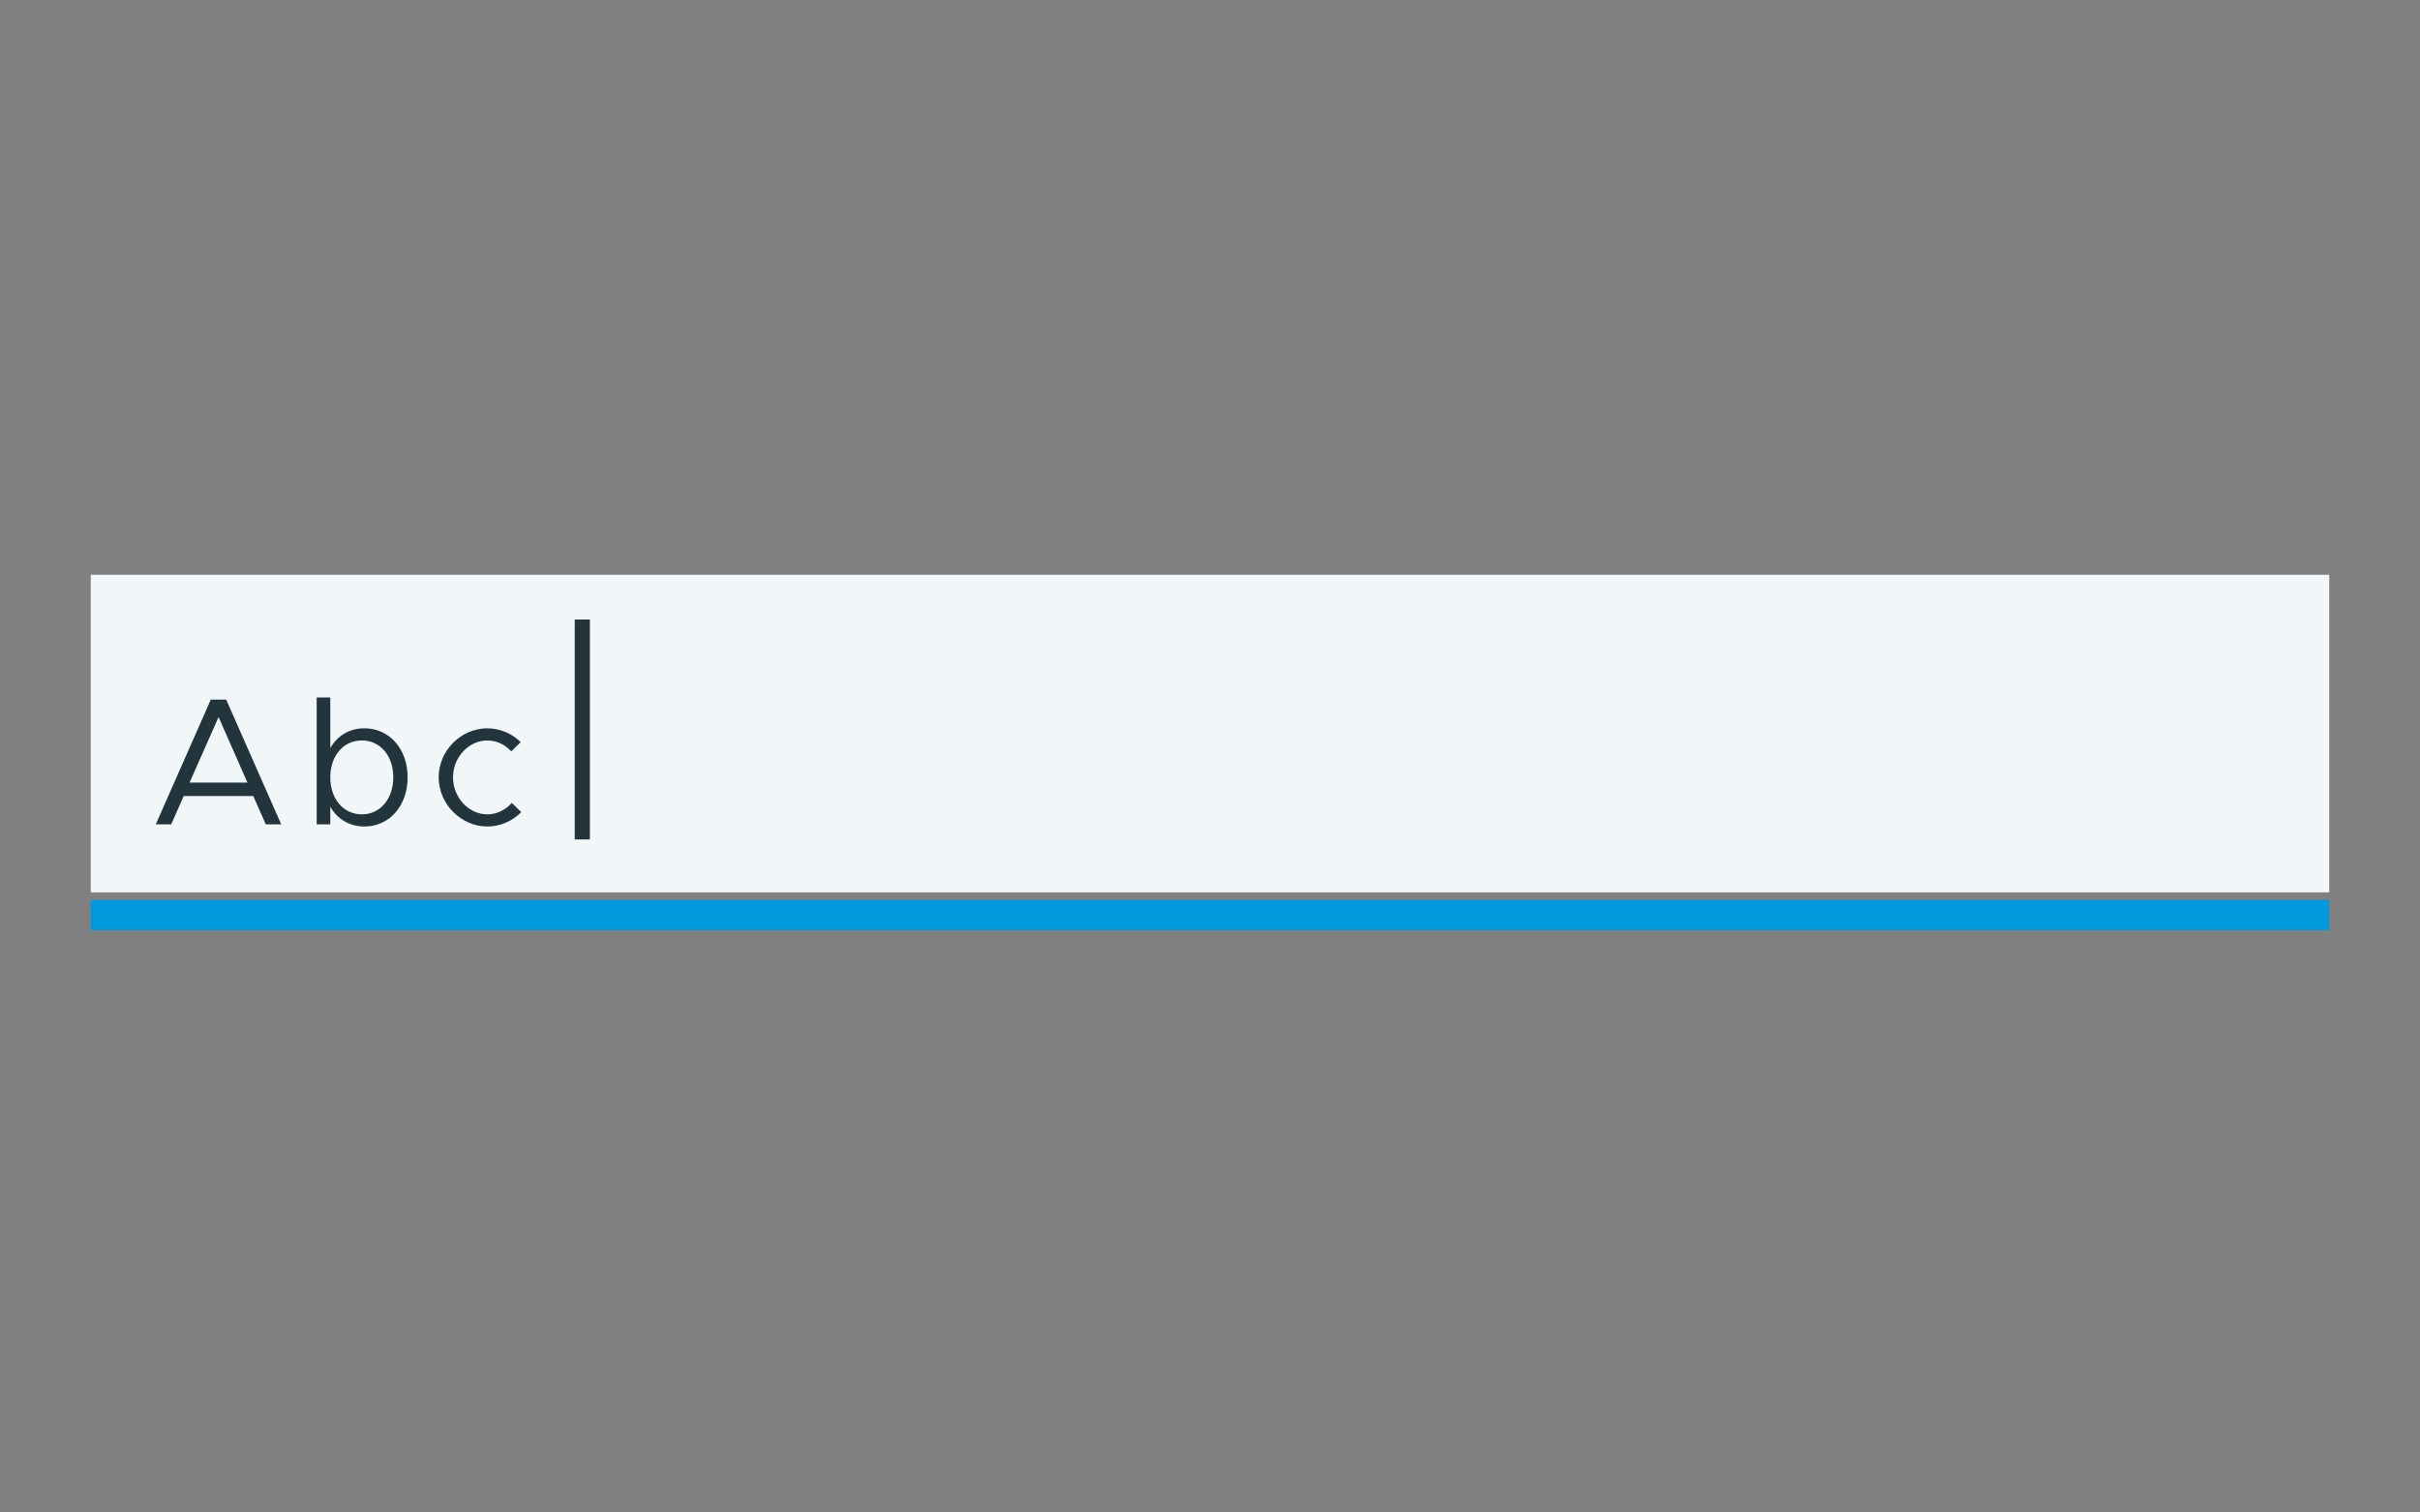 <svg width="160" height="100" viewBox="0 0 160 100" fill="none" xmlns="http://www.w3.org/2000/svg">
<rect x="0" y="0" width="160" height="100" fill="#808080" stroke="none"/>
<rect x="6" y="38" width="148" height="21" fill="#F1F6F8"/>
<line x1="6" y1="60.5" x2="154" y2="60.5" stroke="#0099DB" stroke-width="2"/>
<rect x="38" y="40.961" width="1" height="14.54" fill="#22343C"/>
<path d="M17.572 54.501H18.592L14.956 46.257H13.936L10.3 54.501H11.32L12.148 52.629H16.744L17.572 54.501ZM12.532 51.741L14.452 47.409L16.36 51.741H12.532Z" fill="#22343C"/>
<path d="M24.094 48.153C23.098 48.153 22.306 48.645 21.838 49.461V46.113H20.938V54.501H21.838V53.337C22.306 54.153 23.098 54.645 24.094 54.645C25.726 54.645 26.95 53.301 26.95 51.393C26.95 49.497 25.726 48.153 24.094 48.153ZM23.926 53.841C22.702 53.841 21.838 52.821 21.838 51.393C21.838 49.965 22.702 48.957 23.926 48.957C25.138 48.957 26.002 49.965 26.002 51.393C26.002 52.821 25.138 53.841 23.926 53.841Z" fill="#22343C"/>
<path d="M32.219 54.645C33.084 54.645 33.876 54.285 34.464 53.697L33.84 53.085C33.419 53.553 32.843 53.841 32.219 53.841C30.983 53.841 29.951 52.725 29.951 51.393C29.951 50.073 30.983 48.957 32.219 48.957C32.831 48.957 33.395 49.233 33.803 49.677L34.428 49.065C33.84 48.501 33.059 48.153 32.219 48.153C30.48 48.153 29.003 49.629 29.003 51.393C29.003 53.157 30.48 54.645 32.219 54.645Z" fill="#22343C"/>
</svg>
